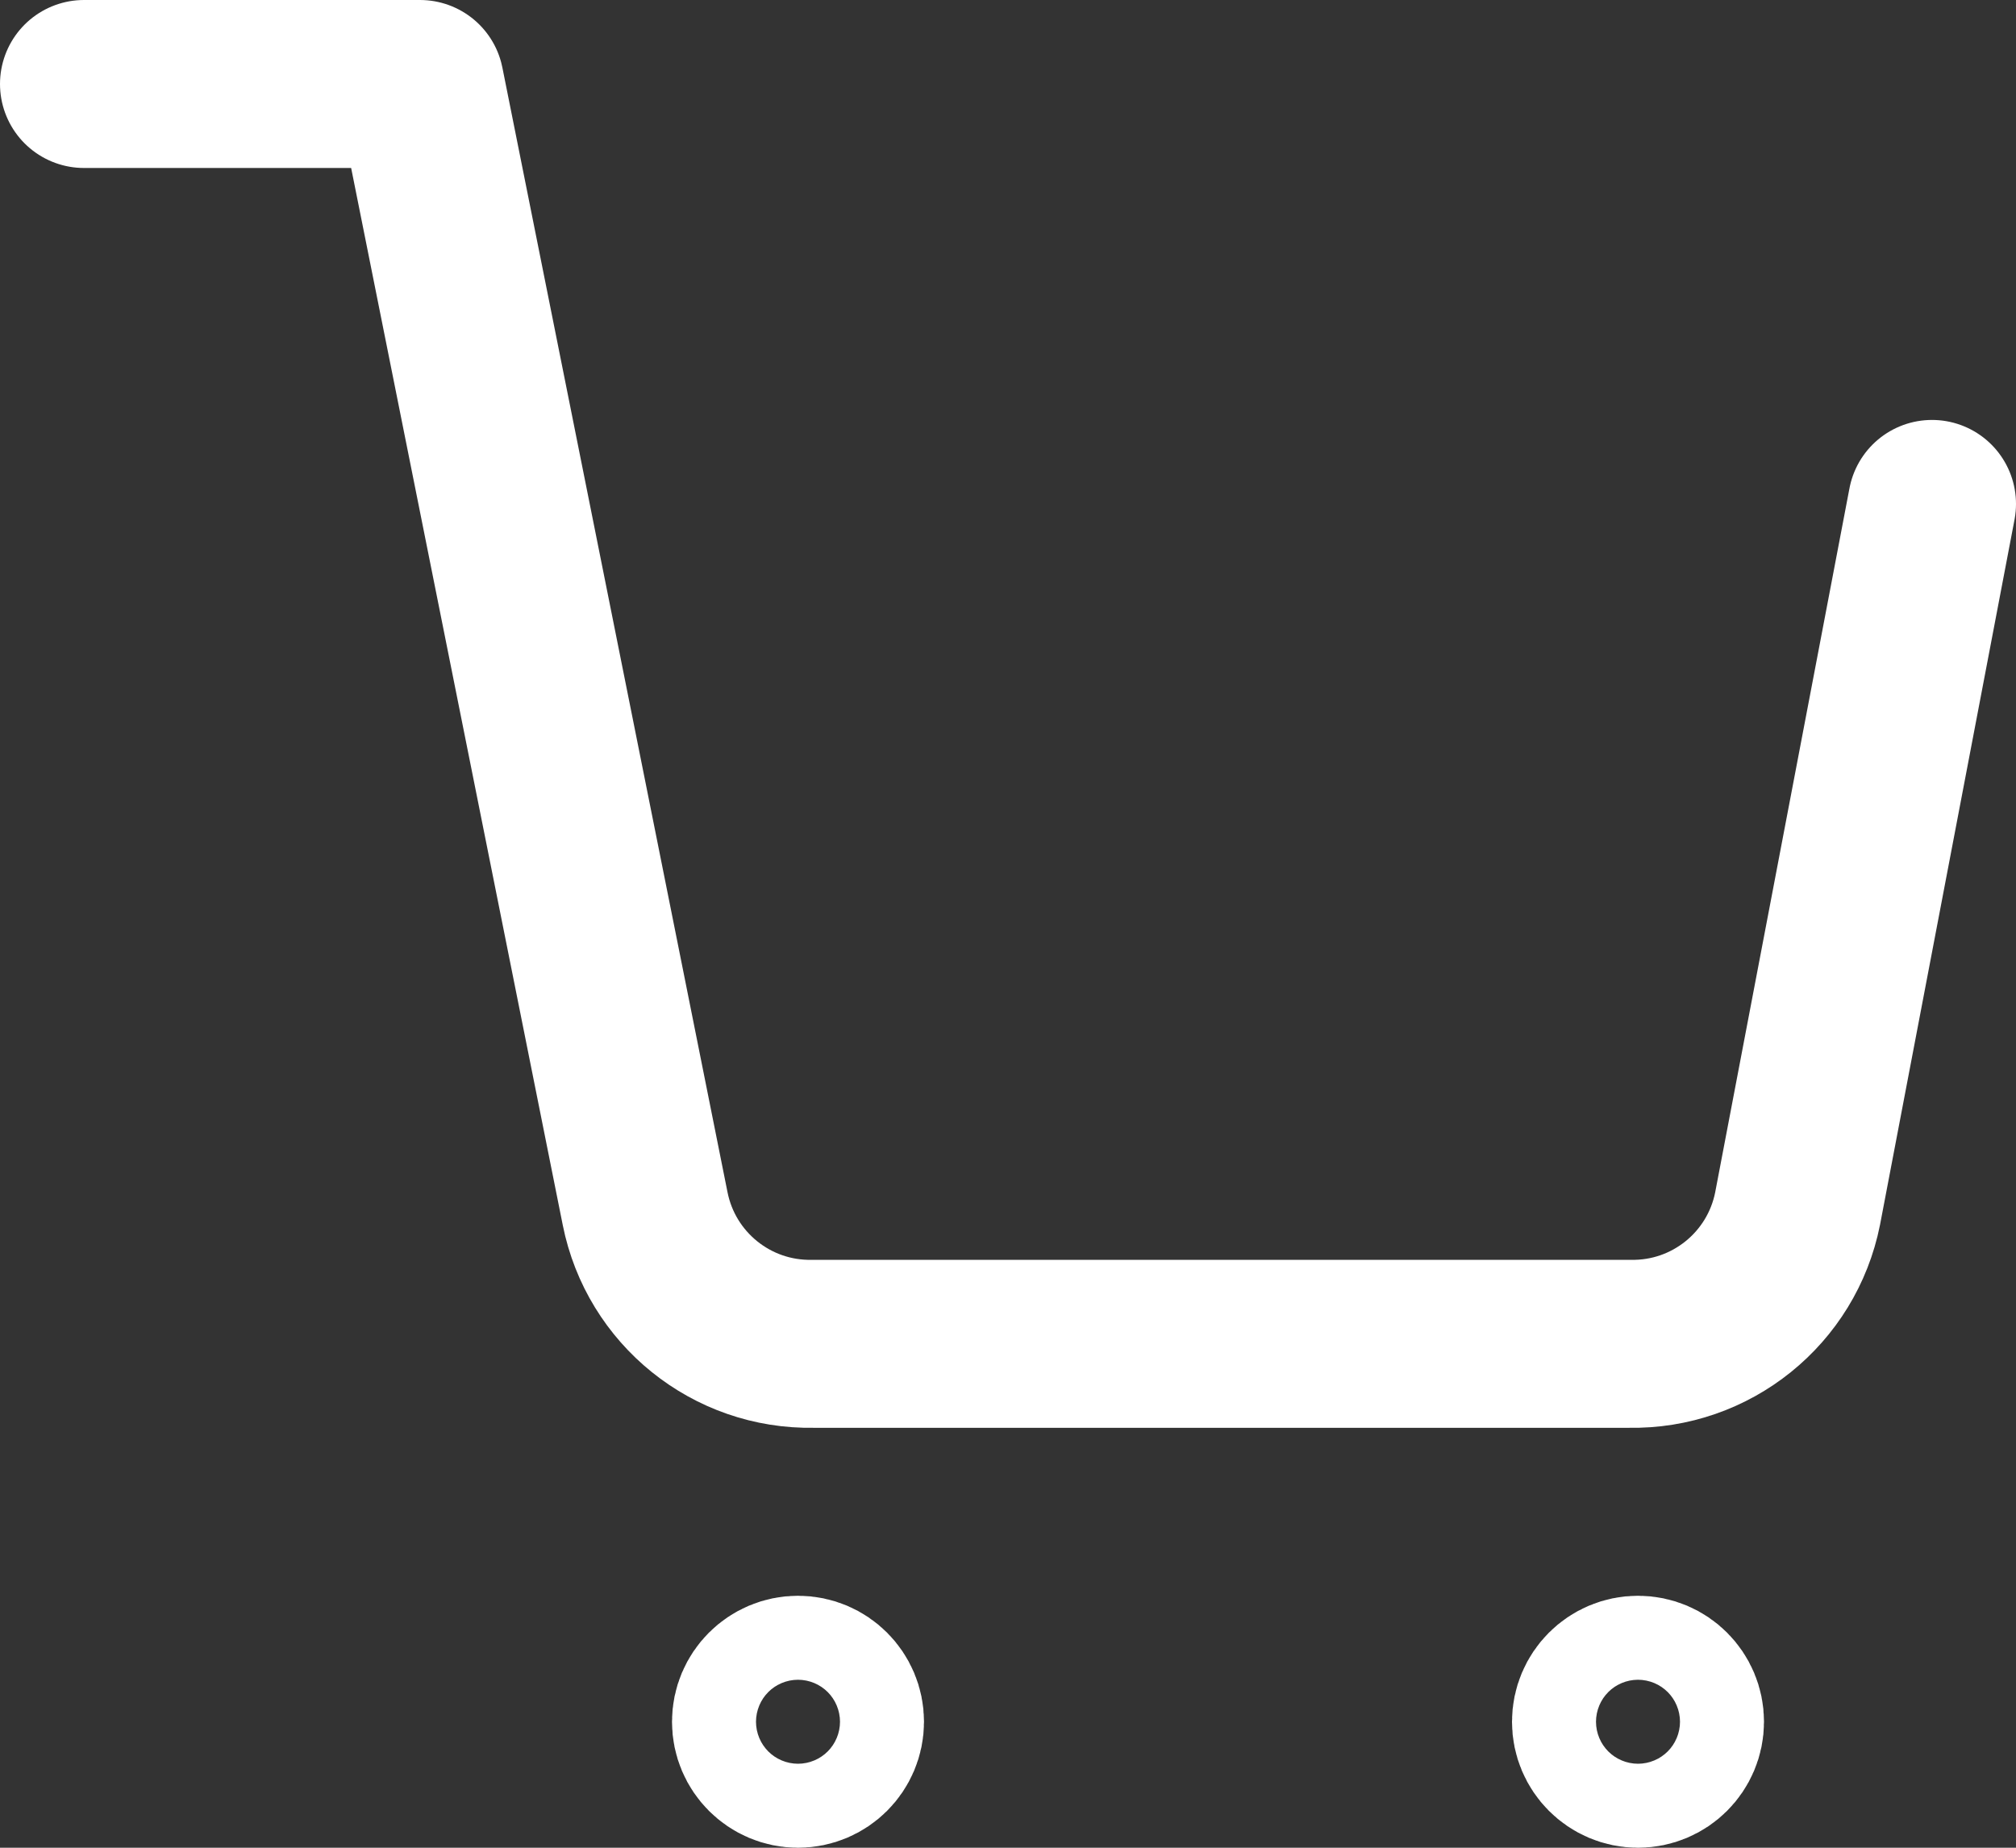 <svg xmlns="http://www.w3.org/2000/svg" width="24" height="22" viewBox="0 0 24 22">
  <rect x="0" y="0" width="24" height="22" fill="#333333" stroke="none"/>
  <g>
    <ellipse cx="9.5" cy="20.5" fill="none" stroke="rgb(255,255,255)" stroke-linecap="round" stroke-linejoin="round" stroke-width="2" rx=".5" ry=".5"/>
    <ellipse cx="19.5" cy="20.5" fill="none" stroke="rgb(255,255,255)" stroke-linecap="round" stroke-linejoin="round" stroke-width="2" rx=".5" ry=".5"/>
    <path fill="none" stroke="rgb(255,255,255)" stroke-linecap="round" stroke-linejoin="round" stroke-width="2" d="M1 1h4l2.68 13.39c.189.95 1.031 1.629 2 1.61h9.72c.969.019 1.811-.66 2-1.61L23 6"/>
  </g>
</svg>
